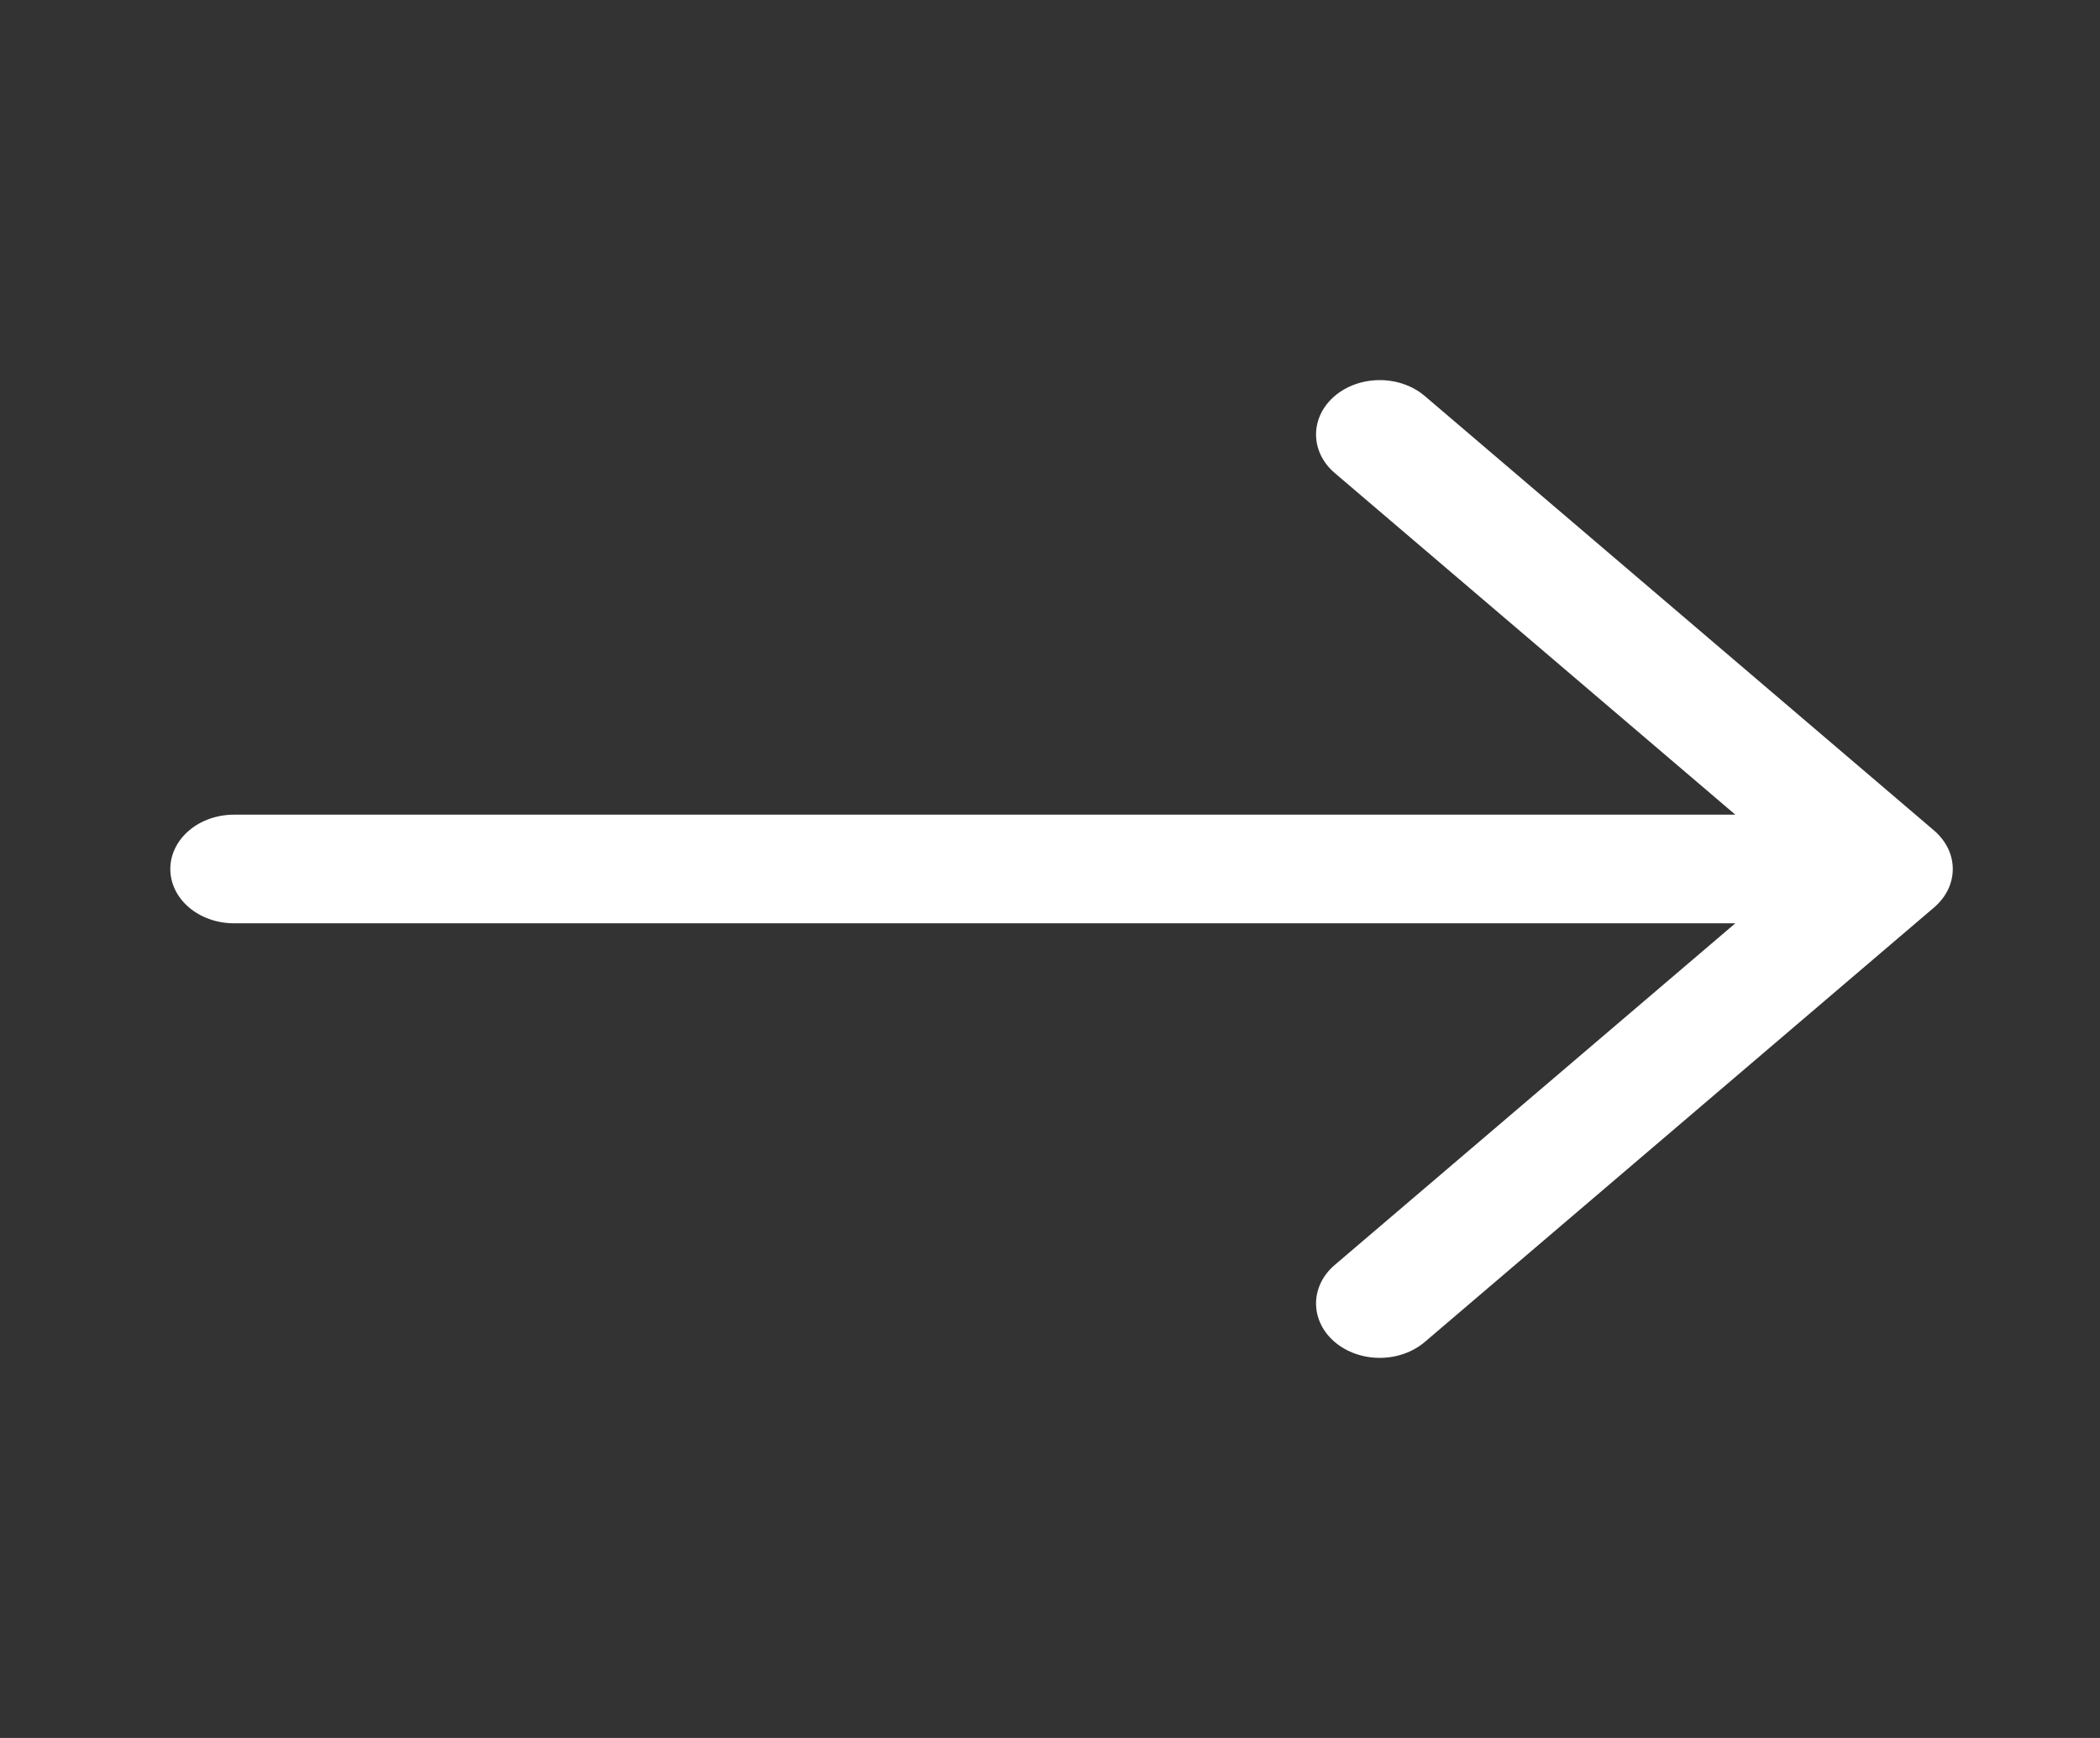<svg width="29" height="24" viewBox="0 0 29 24" fill="none" xmlns="http://www.w3.org/2000/svg">
<rect x="0" y="0" width="29" height="24" fill="#333333" stroke="none"/>
<path fill-rule="evenodd" clip-rule="evenodd" d="M2.352 12C2.352 11.801 2.444 11.611 2.609 11.47C2.774 11.329 2.998 11.25 3.231 11.25H23.964L18.431 6.531C18.266 6.39 18.174 6.199 18.174 6C18.174 5.801 18.266 5.61 18.431 5.469C18.596 5.328 18.82 5.249 19.054 5.249C19.287 5.249 19.511 5.328 19.676 5.469L26.709 11.469C26.791 11.539 26.855 11.622 26.9 11.713C26.944 11.804 26.967 11.902 26.967 12C26.967 12.099 26.944 12.197 26.9 12.288C26.855 12.379 26.791 12.461 26.709 12.531L19.676 18.531C19.511 18.672 19.287 18.751 19.054 18.751C18.82 18.751 18.596 18.672 18.431 18.531C18.266 18.39 18.174 18.199 18.174 18C18.174 17.801 18.266 17.61 18.431 17.469L23.964 12.75H3.231C2.998 12.75 2.774 12.671 2.609 12.53C2.444 12.39 2.352 12.199 2.352 12Z" fill="white"/>
</svg>
